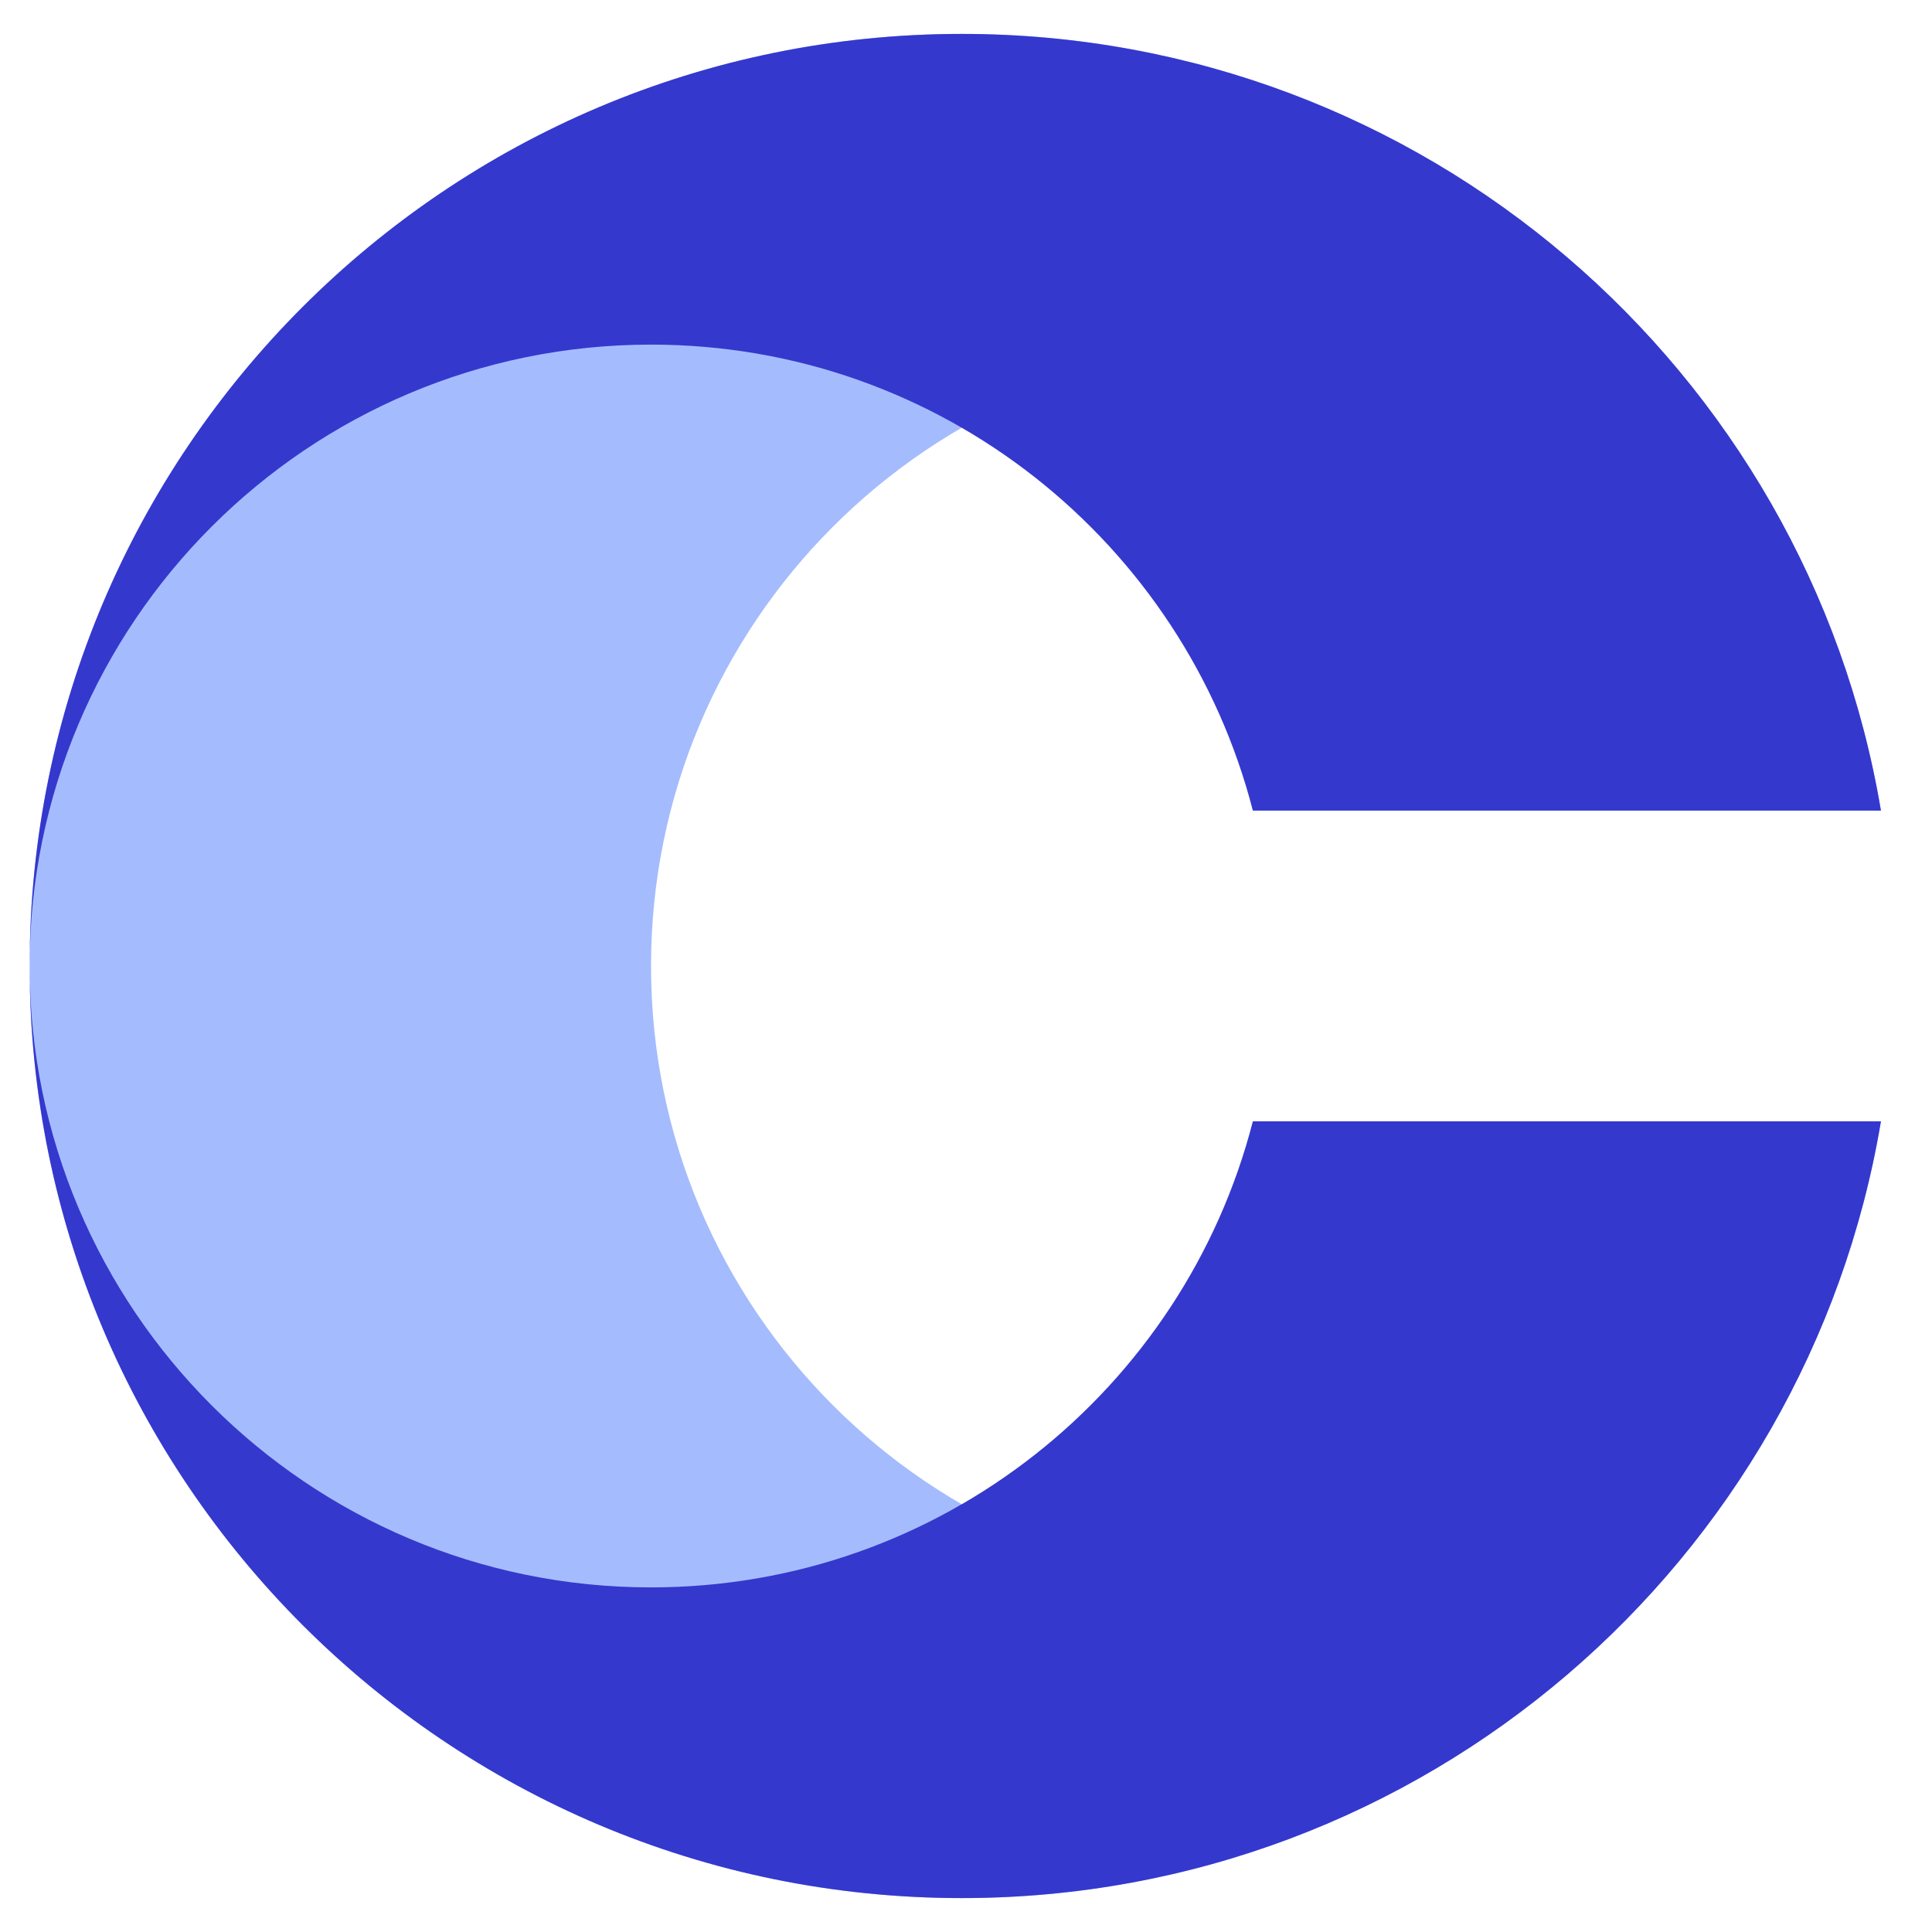 <svg width="38" height="38" viewBox="0 0 38 38" fill="none" xmlns="http://www.w3.org/2000/svg">
<path d="M18.916 0.667C8.791 0.667 0.583 8.875 0.583 19C0.583 29.125 8.791 37.333 18.916 37.333C28 37.333 35.541 30.726 36.996 22.055H36.865C35.508 27.327 30.723 31.222 25.027 31.222C18.277 31.222 12.805 25.75 12.805 19C12.805 12.25 18.277 6.778 25.027 6.778C30.723 6.778 35.508 10.673 36.865 15.944H36.996C35.541 7.274 28 0.667 18.916 0.667Z" fill="#A4BCFD"/>
<path d="M0.583 19C0.583 8.875 8.791 0.667 18.916 0.667C28 0.667 35.541 7.274 36.996 15.944H24.642C23.286 10.673 18.5 6.778 12.805 6.778C6.055 6.778 0.583 12.25 0.583 19Z" fill="#3538CD"/>
<path d="M0.583 19C0.583 29.125 8.791 37.333 18.916 37.333C28 37.333 35.541 30.726 36.996 22.055H24.642C23.286 27.327 18.5 31.222 12.805 31.222C6.055 31.222 0.583 25.75 0.583 19Z" fill="#3538CD"/>
</svg>
